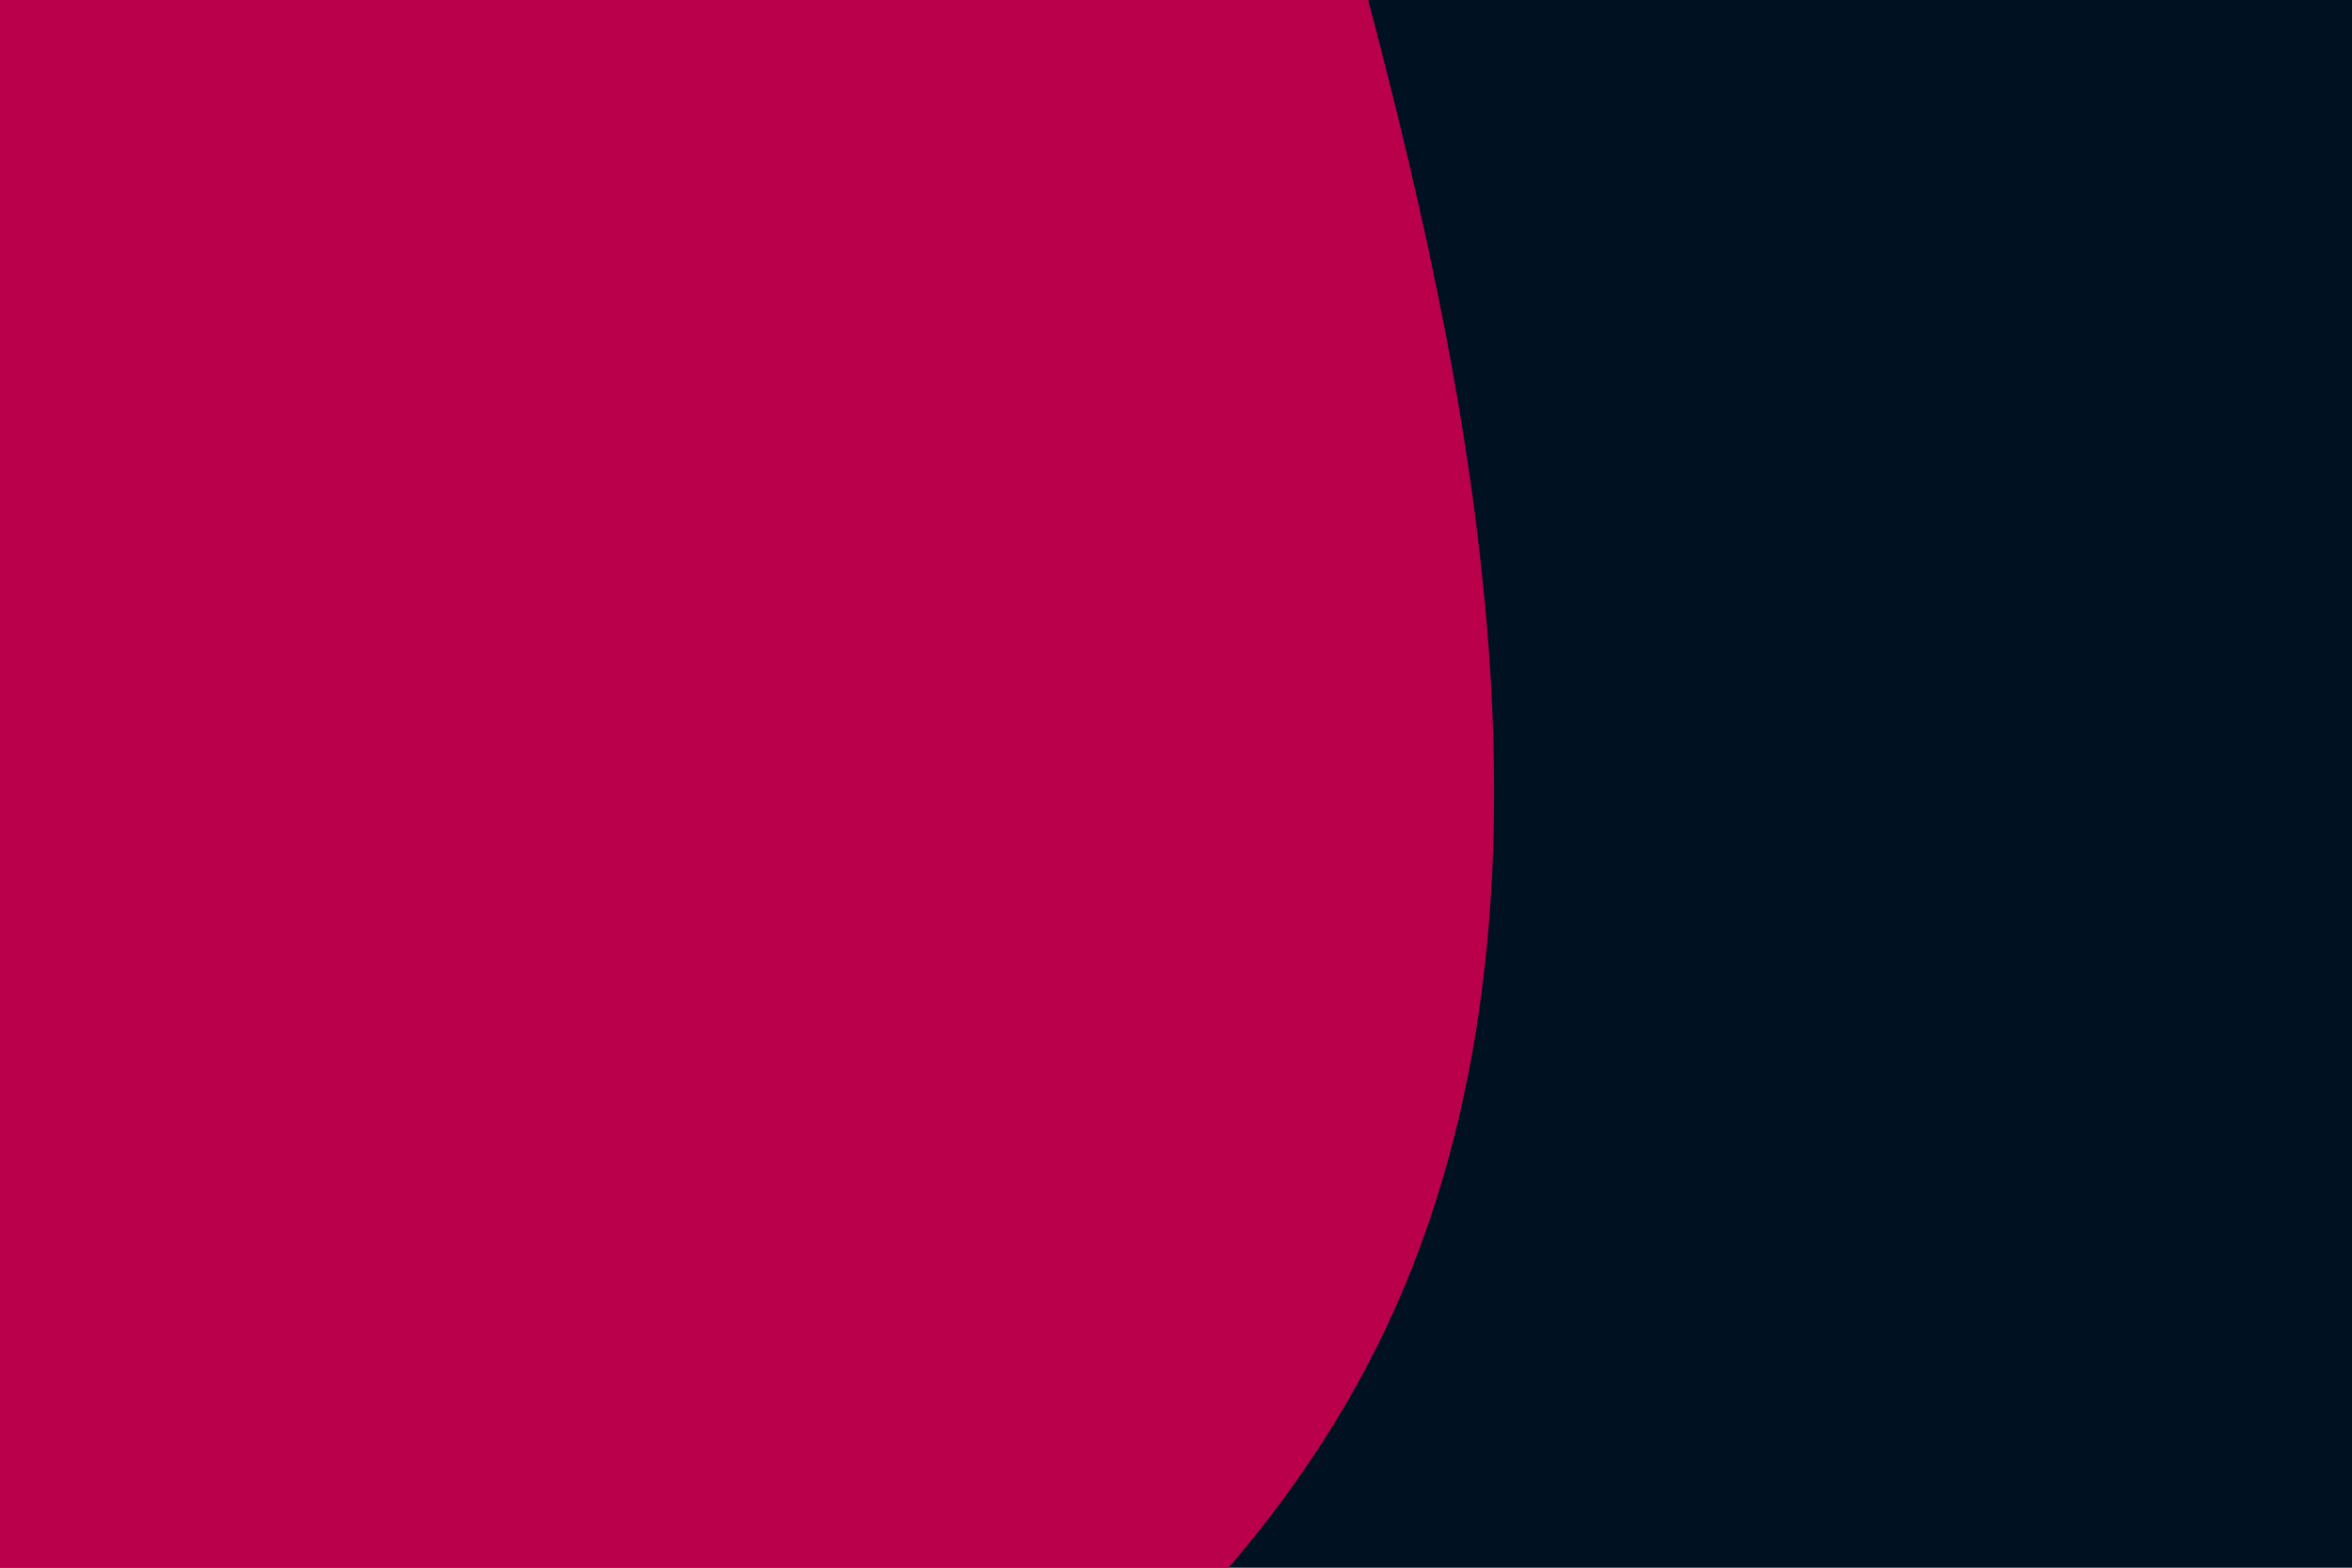 <svg id="visual" viewBox="0 0 900 600" width="900" height="600" xmlns="http://www.w3.org/2000/svg" xmlns:xlink="http://www.w3.org/1999/xlink" version="1.1"><rect x="0" y="0" width="900" height="600" fill="#001122"></rect><g transform="translate(29.787 -62.689)"><path d="M320.7 -383C402 -239.5 444.7 -119.7 488.8 44.1C532.9 207.9 578.3 415.8 497 578.3C415.8 740.8 207.9 857.9 25 832.9C-157.9 807.9 -315.8 640.8 -427.5 478.3C-539.2 315.8 -604.6 157.9 -601.4 3.2C-598.2 -151.6 -526.4 -303.1 -414.8 -446.6C-303.1 -590.1 -151.6 -725.6 -15.9 -709.6C119.7 -693.7 239.5 -526.5 320.7 -383" fill="#BB004B"></path></g></svg>